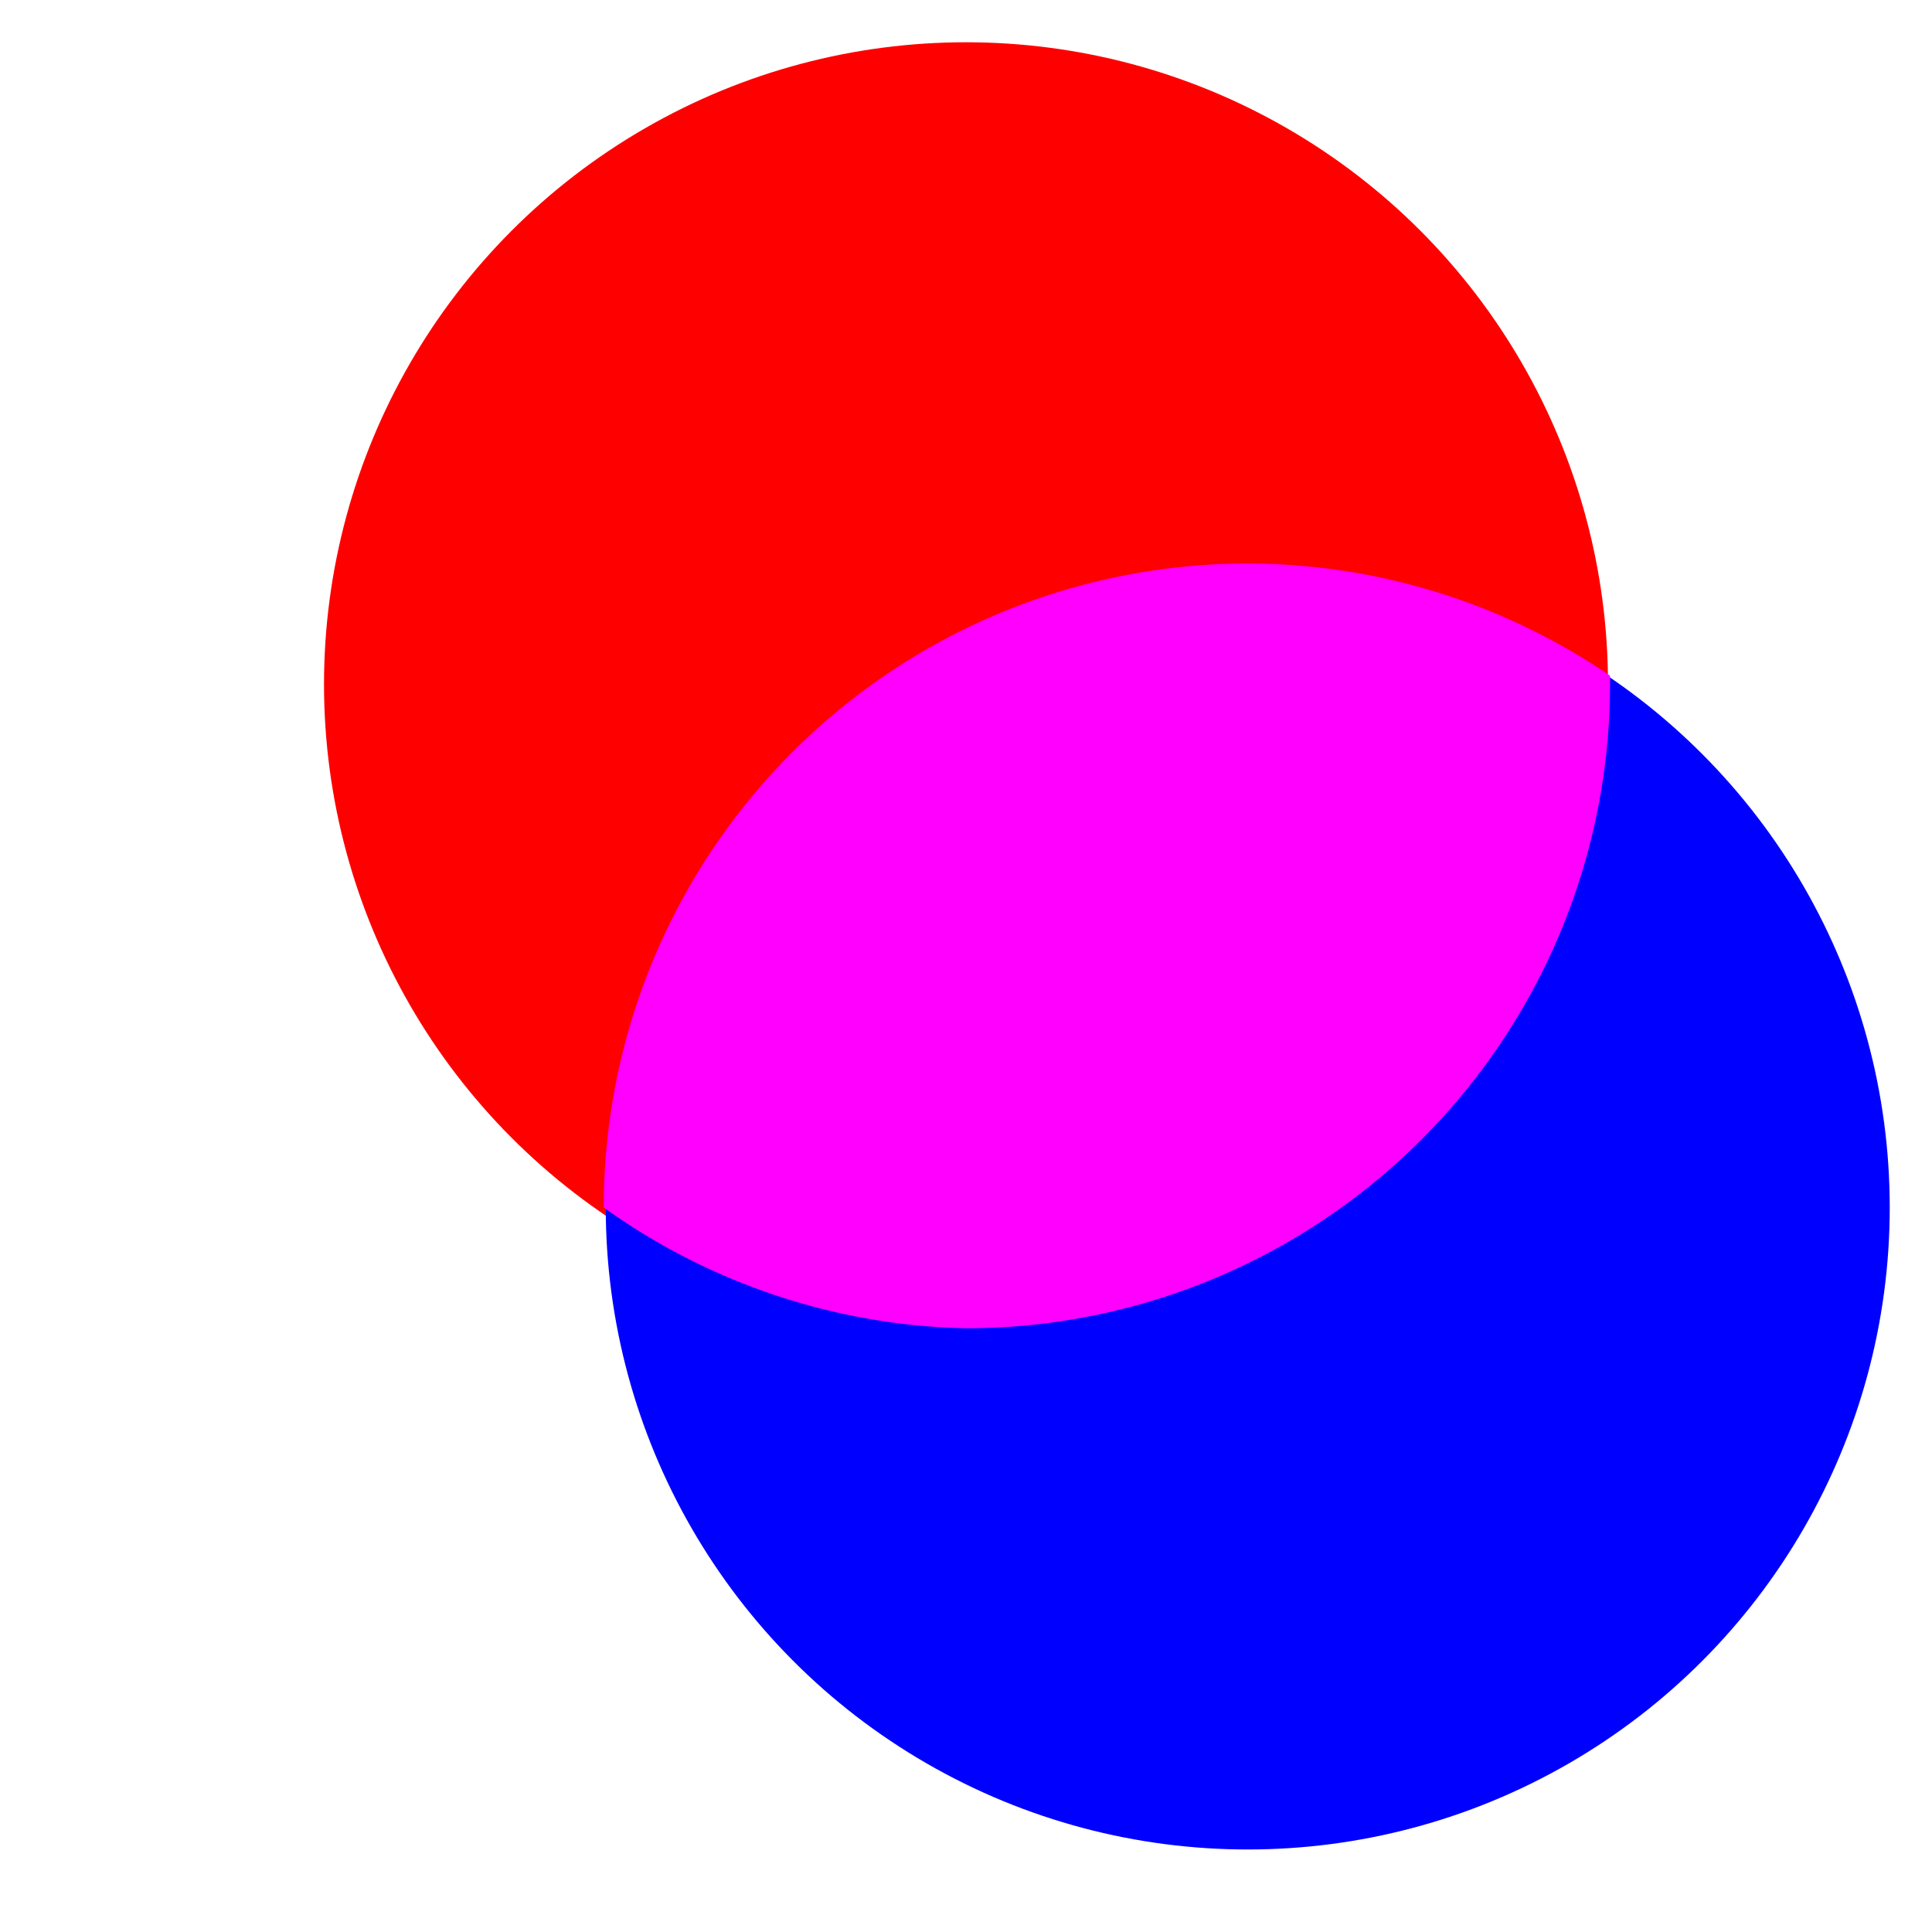 <?xml version="1.0" encoding="UTF-8" standalone="no"?>
<svg xmlns:dc="http://purl.org/dc/elements/1.1/" xmlns:cc="http://creativecommons.org/ns#" xmlns:rdf="http://www.w3.org/1999/02/22-rdf-syntax-ns#" xmlns:svg="http://www.w3.org/2000/svg" xmlns="http://www.w3.org/2000/svg" version="1.1" width="100%" height="100%" viewBox="0 0 48 48" id="svg2985">
 <defs id="defs2987" />
 <circle cx="24" cy="17" r="15.95"  style="fill:#ff0000"/>
 <circle cx="31" cy="30" r="15.95" style="fill:#0000ff"/>
 <path d="M 31 14 A 16 16 0 0 0 15 30 A 16 16 0 0 0 15 30 A 16 16 0 0 0 24 33 A 16 16 0 0 0 40 17 A 16 16 0 0 0 40 16.787 A 16 16 0 0 0 31 14 z " style="fill:#ff00ff;stroke-width:0.1;stroke-linecap:butt;marker:none;fill-opacity:1" />
</svg>
